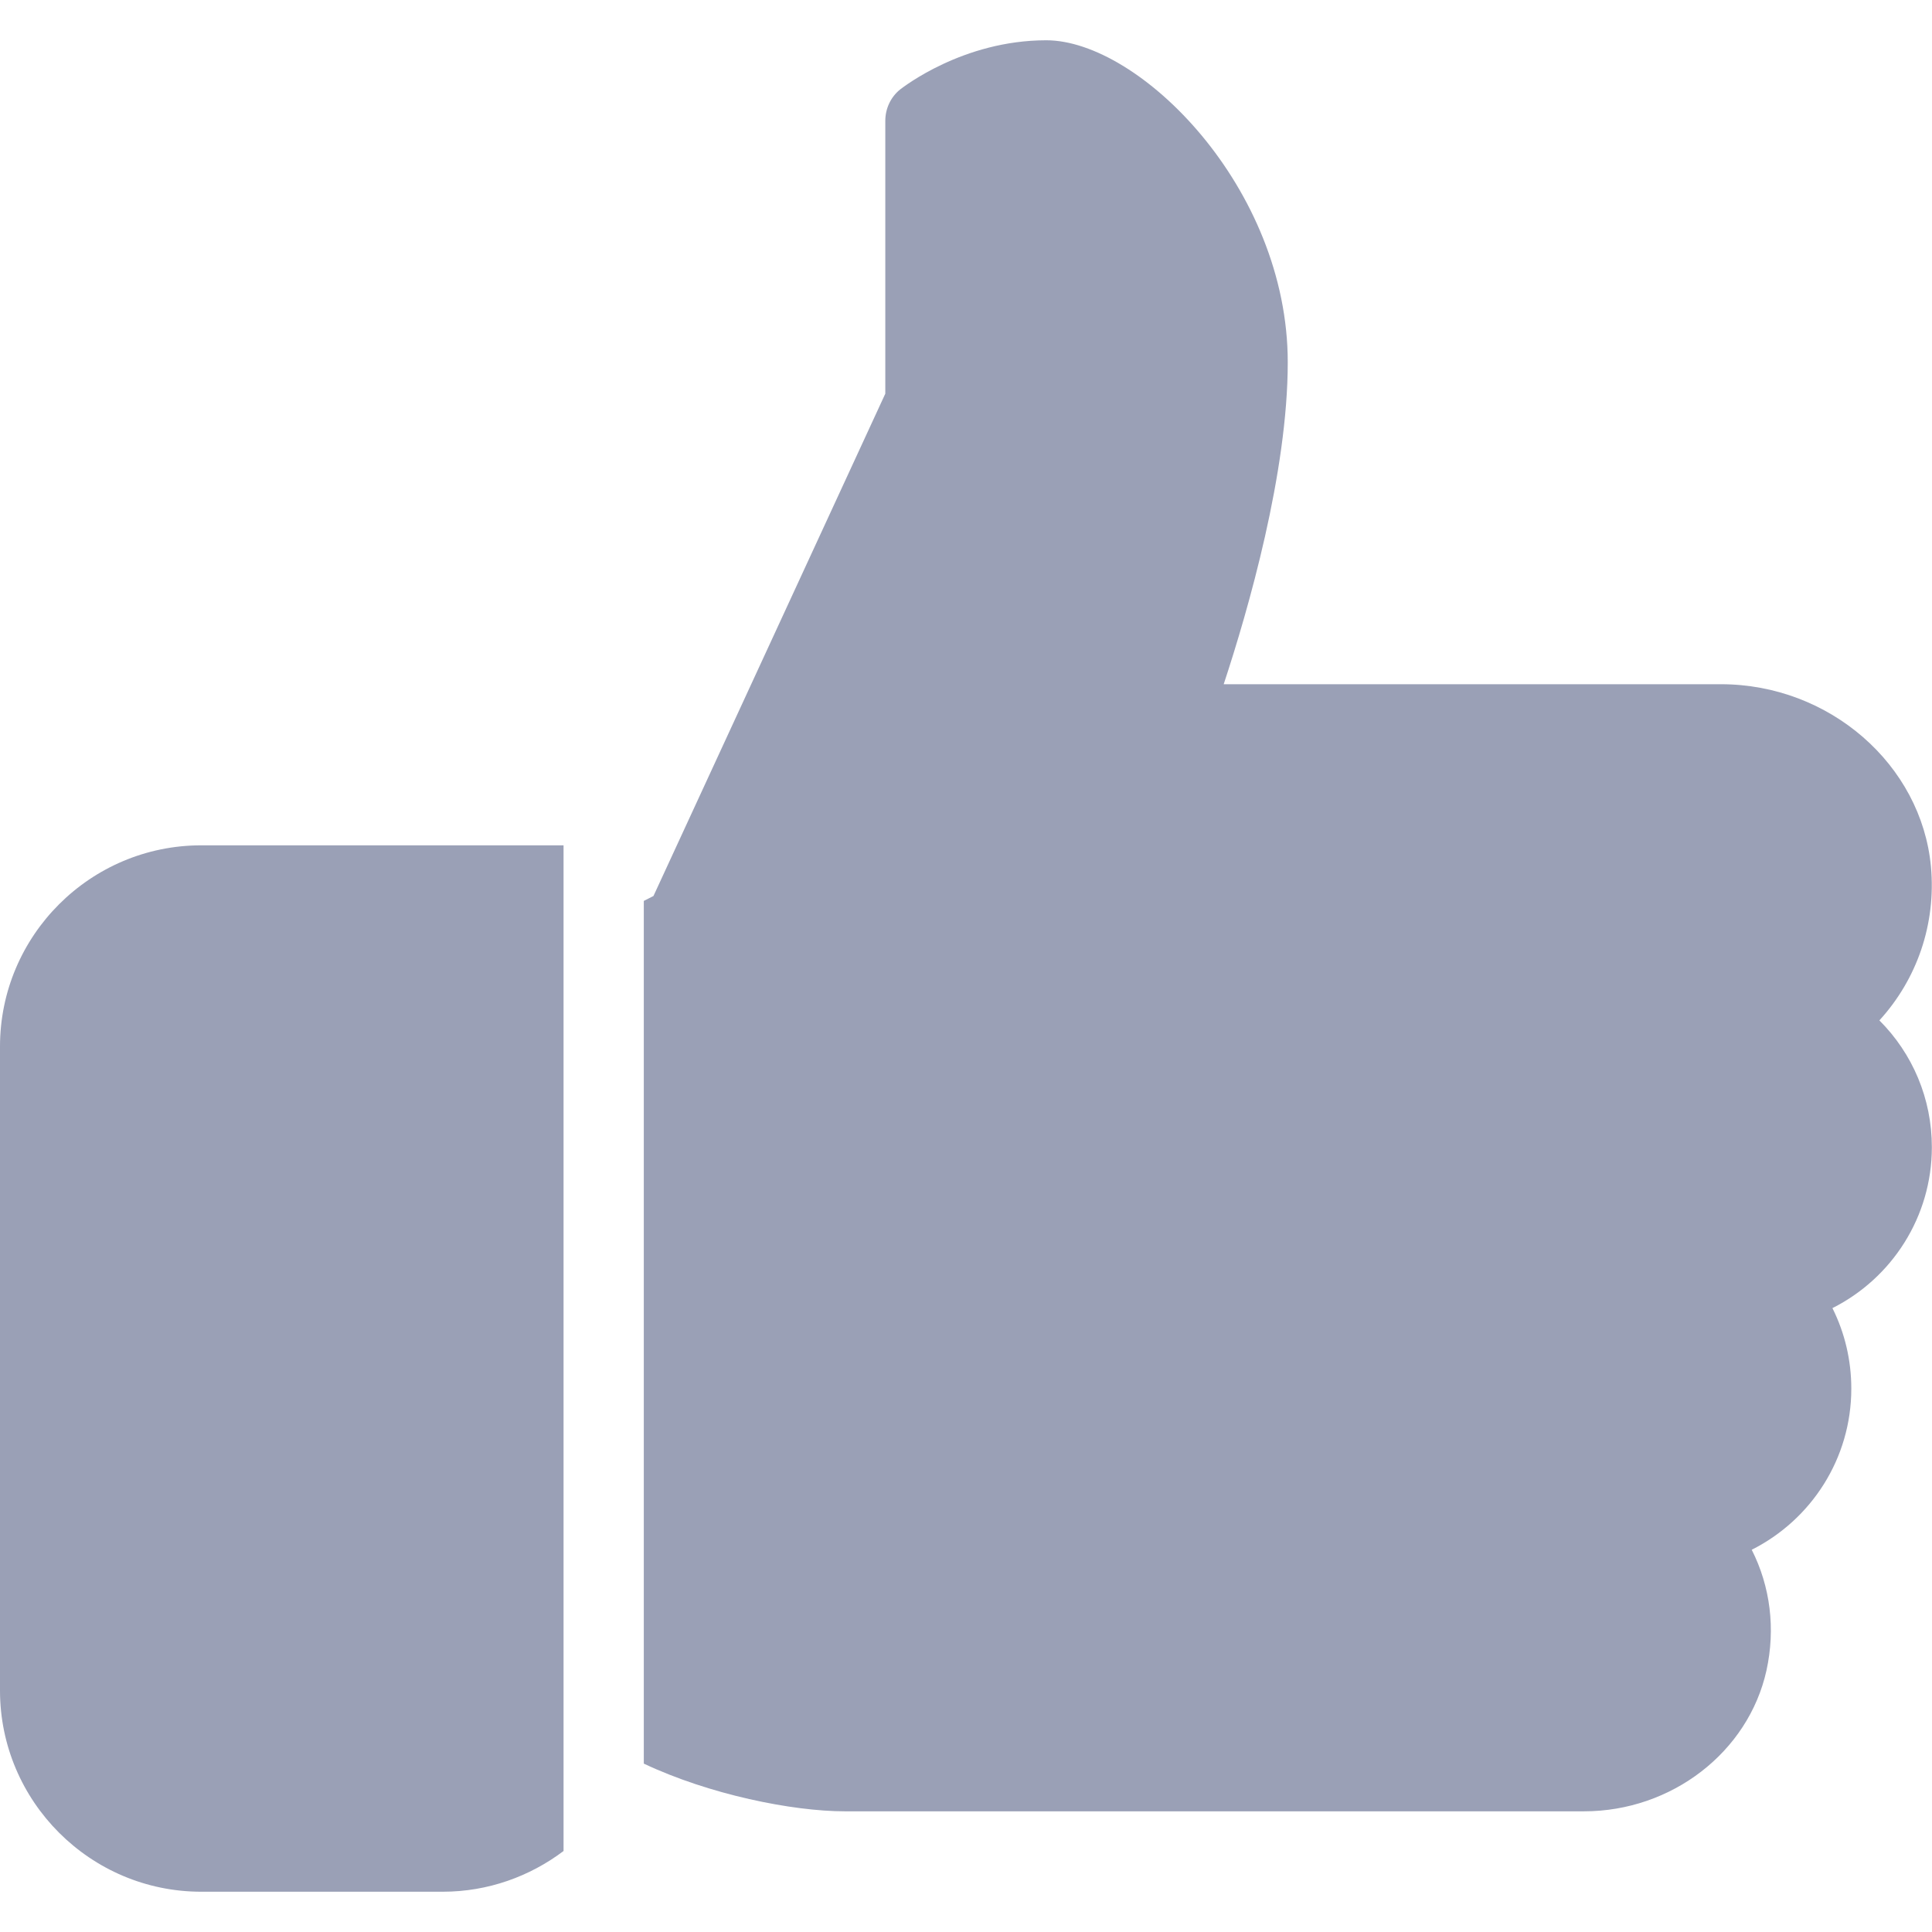 <svg width="13" height="13" viewBox="0 0 13 13" fill="none" xmlns="http://www.w3.org/2000/svg">
<path d="M1.354 5.688C0.608 5.688 0 6.295 0 7.042V11.375C0 12.121 0.608 12.729 1.354 12.729H2.979C3.284 12.729 3.565 12.626 3.792 12.455V5.688H1.354Z" fill="#9AA0B6"/>
<path d="M12.999 7.719C12.999 7.393 12.87 7.09 12.646 6.866C12.899 6.589 13.028 6.218 12.993 5.832C12.929 5.144 12.309 4.604 11.58 4.604H8.234C8.4 4.101 8.665 3.179 8.665 2.438C8.665 1.263 7.667 0.271 7.04 0.271C6.478 0.271 6.076 0.588 6.058 0.601C5.994 0.652 5.957 0.73 5.957 0.813V2.649L4.397 6.029L4.332 6.062V11.867C4.773 12.075 5.331 12.188 5.686 12.188H10.658C11.248 12.188 11.764 11.79 11.886 11.241C11.948 10.959 11.912 10.675 11.787 10.428C12.188 10.226 12.457 9.814 12.457 9.344C12.457 9.152 12.413 8.968 12.33 8.802C12.73 8.601 12.999 8.188 12.999 7.719Z" fill="#9AA0B6"/>
</svg>

